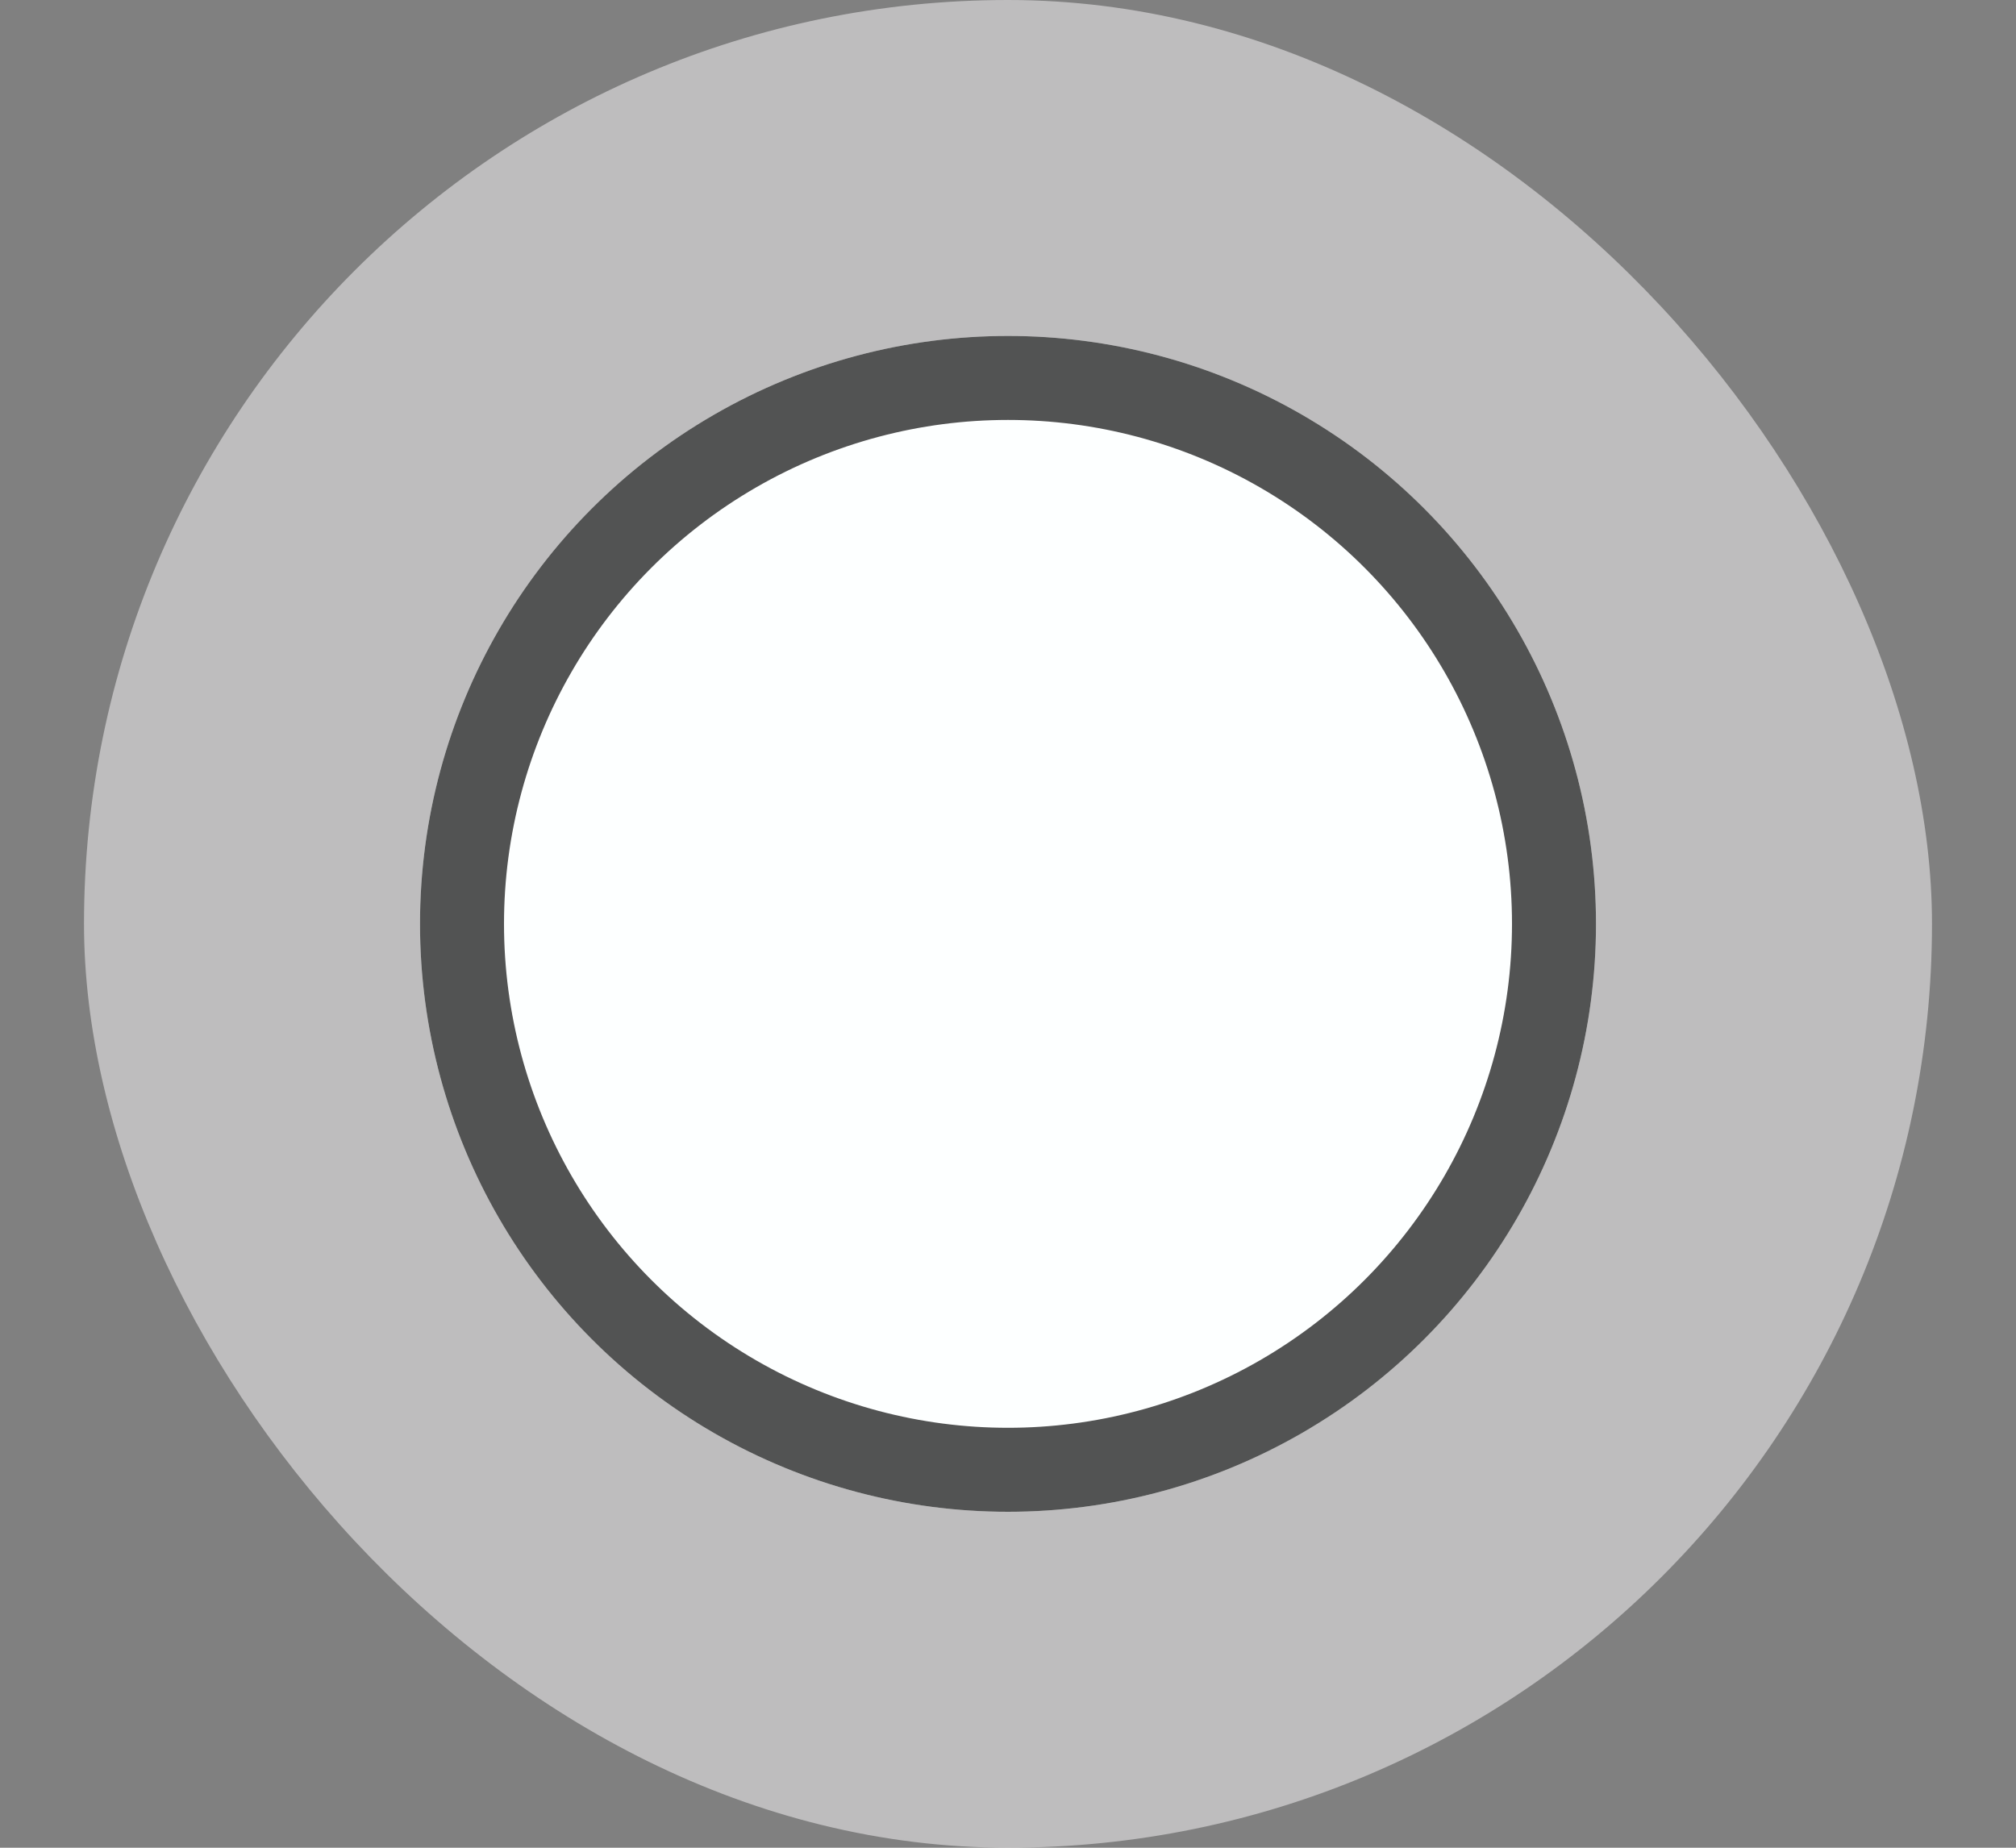 <svg width="12" height="11" viewBox="0 0 12 11" fill="none" xmlns="http://www.w3.org/2000/svg">
<rect x="0" y="0" width="12" height="11" fill="#808080" stroke="none"/>
<rect x="0.5" width="11" height="11" rx="5.5" fill="#FCFBFC" fill-opacity="0.5"/>
<circle cx="6" cy="5.5" r="3.5" fill="#FDFFFF"/>
<circle cx="6" cy="5.5" r="3.25" stroke="#1A1A1A" stroke-opacity="0.75" stroke-width="0.5"/>
</svg>
